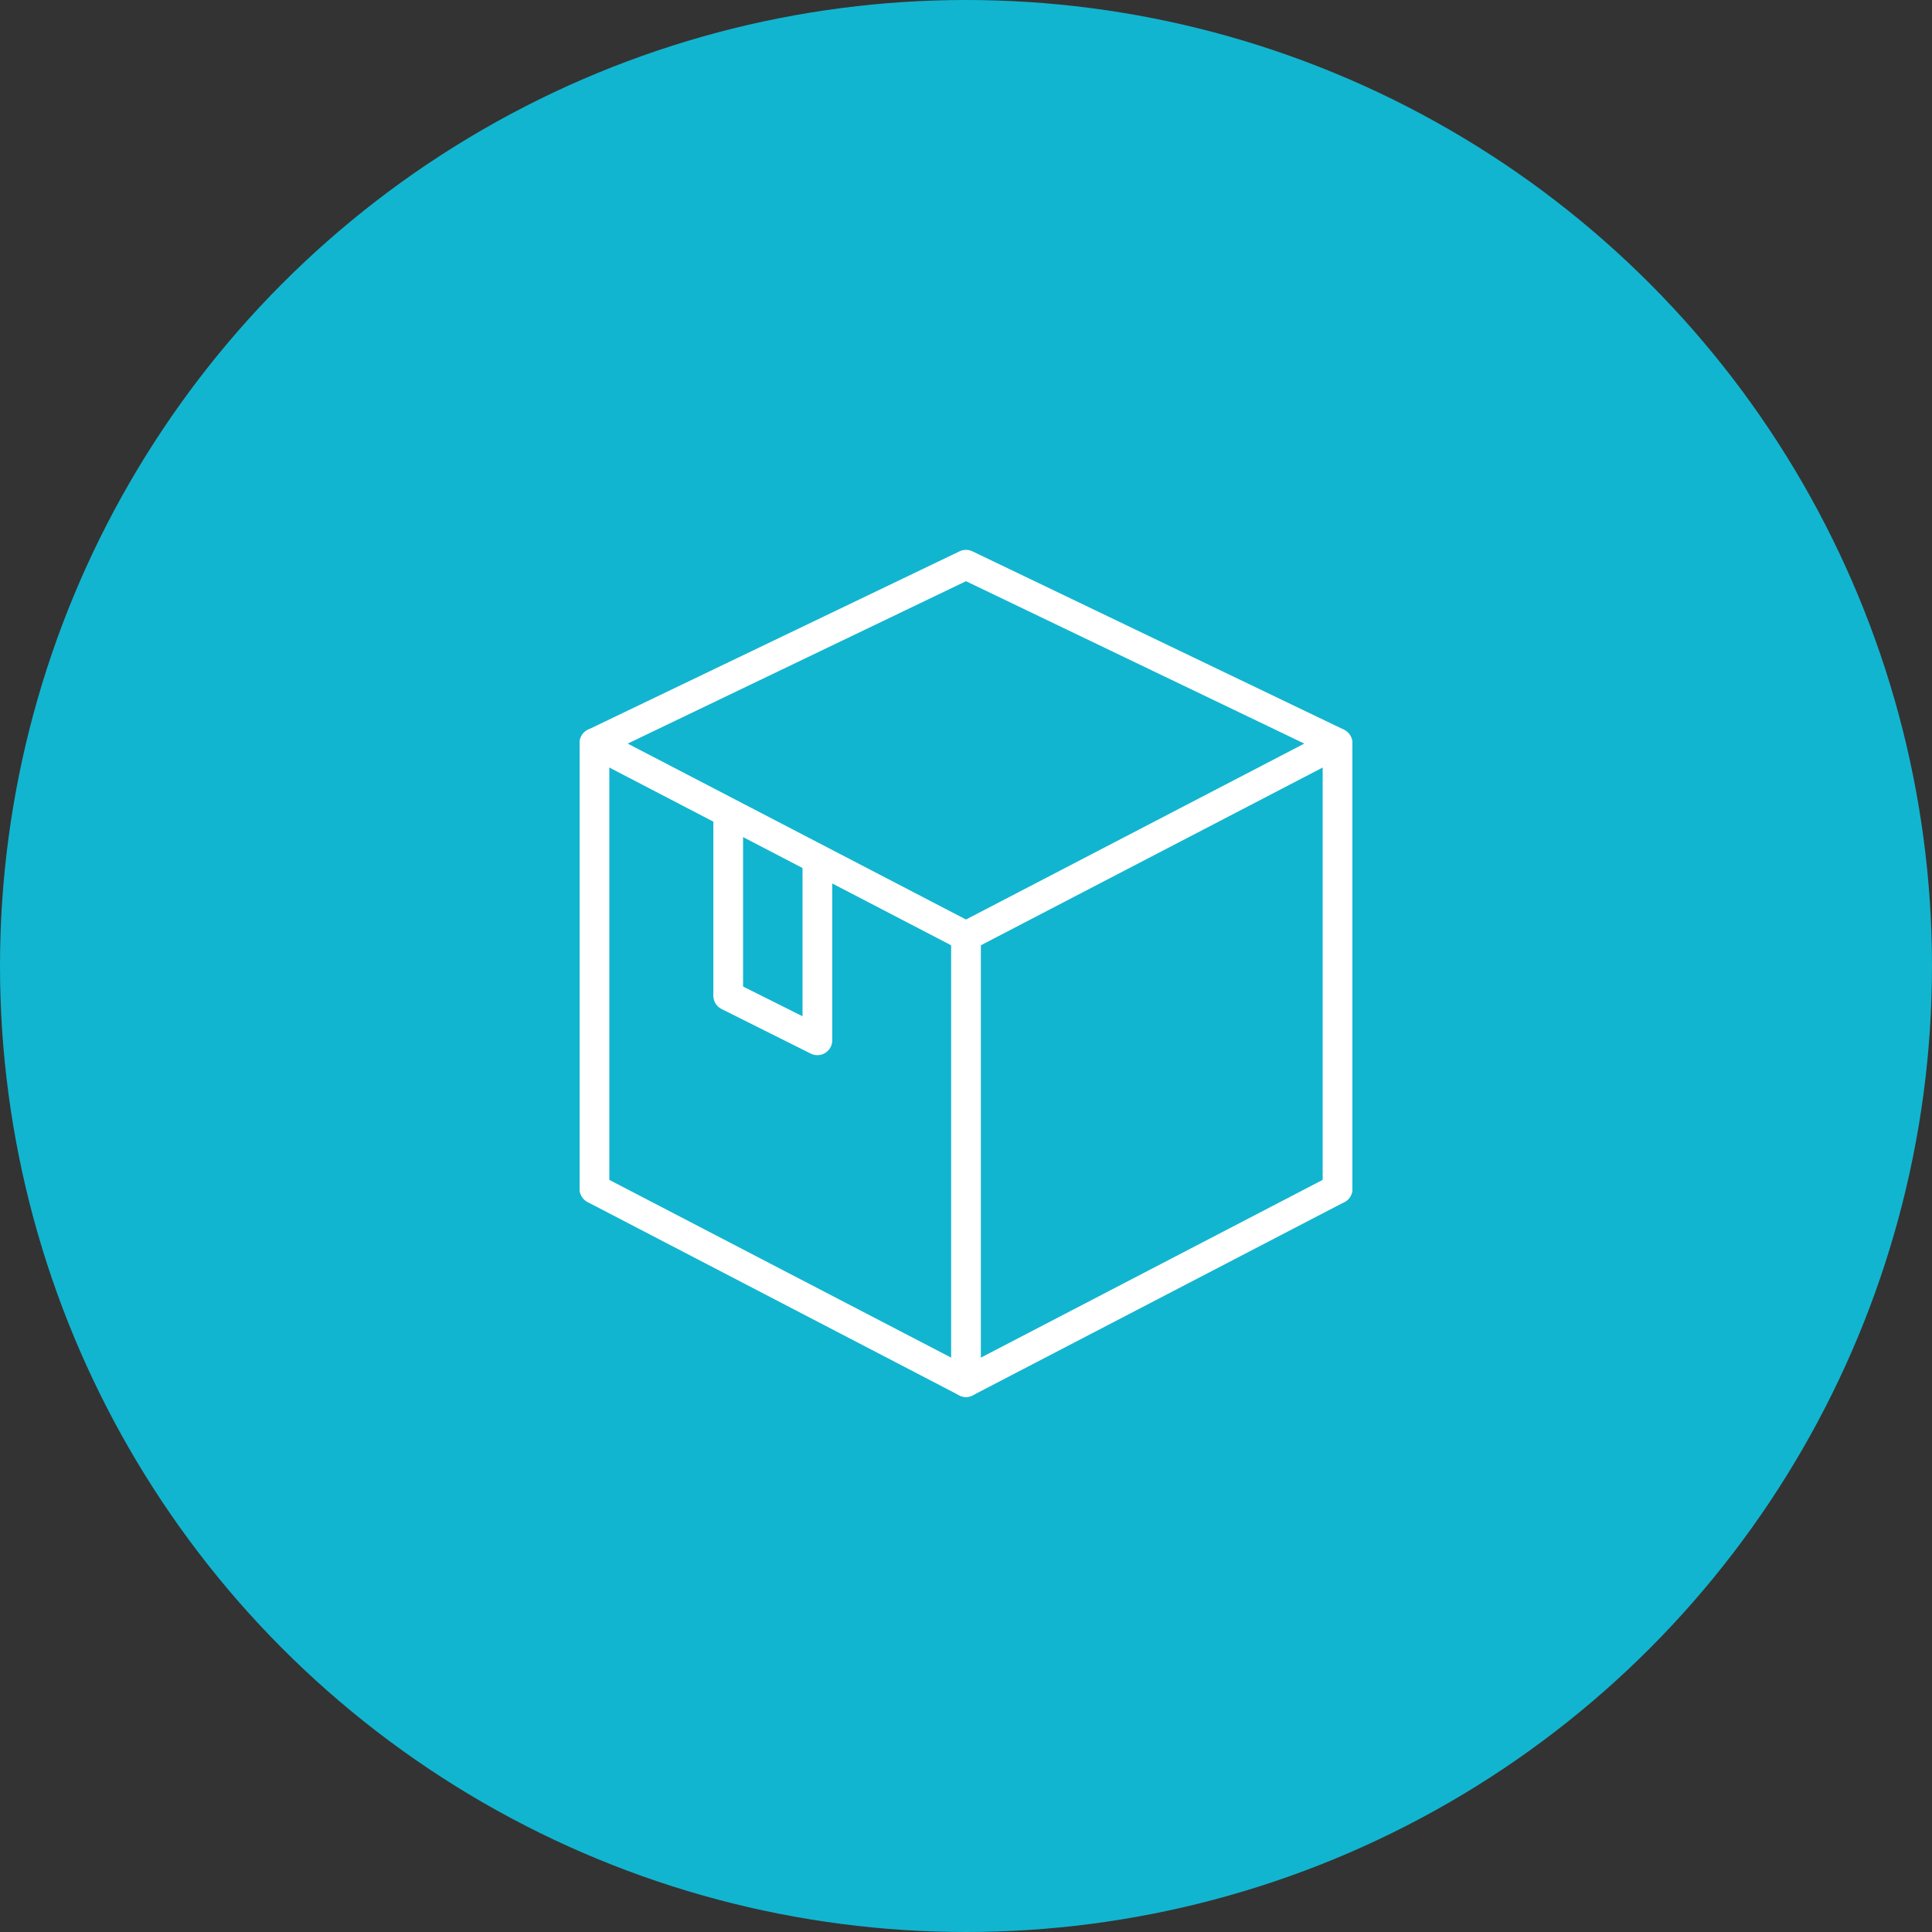<svg xmlns="http://www.w3.org/2000/svg" width="130" height="130" viewBox="0 0 130 130">
  <rect x="0" y="0" width="130" height="130" fill="#333333" stroke="none"/>
  <g id="_2" data-name="2" transform="translate(-895 -1020)">
    <circle id="타원_3" data-name="타원 3" cx="65" cy="65" r="65" transform="translate(895 1020)" fill="#12b5cf"/>
    <g id="icon" transform="translate(-27 -170)">
      <path id="패스_257" data-name="패스 257" d="M-392.289,556.7l-25,12,25,13,25-13h0Z" transform="translate(1379.289 671.299)" fill="none" stroke="#fff" stroke-linecap="round" stroke-linejoin="round" stroke-width="2"/>
      <rect id="사각형_499" data-name="사각형 499" width="2" height="32" rx="1" transform="translate(961 1239)" fill="#fff"/>
      <rect id="사각형_502" data-name="사각형 502" width="2" height="31" rx="1" transform="translate(986 1252)" fill="#fff"/>
      <rect id="사각형_503" data-name="사각형 503" width="2" height="32" rx="1" transform="translate(1011 1239)" fill="#fff"/>
      <path id="패스_258" data-name="패스 258" d="M-415.289,582.7l25,13" transform="translate(1377.289 687.299)" fill="none" stroke="#fff" stroke-linecap="round" stroke-width="2"/>
      <path id="패스_259" data-name="패스 259" d="M-415.289,595.7l25-13" transform="translate(1402.289 687.299)" fill="none" stroke="#fff" stroke-linecap="round" stroke-width="2"/>
      <path id="패스_260" data-name="패스 260" d="M-408.289,592.514v12l6,3v-12" transform="translate(1379.289 652.486)" fill="none" stroke="#fff" stroke-linecap="round" stroke-linejoin="round" stroke-width="2"/>
    </g>
  </g>
</svg>
